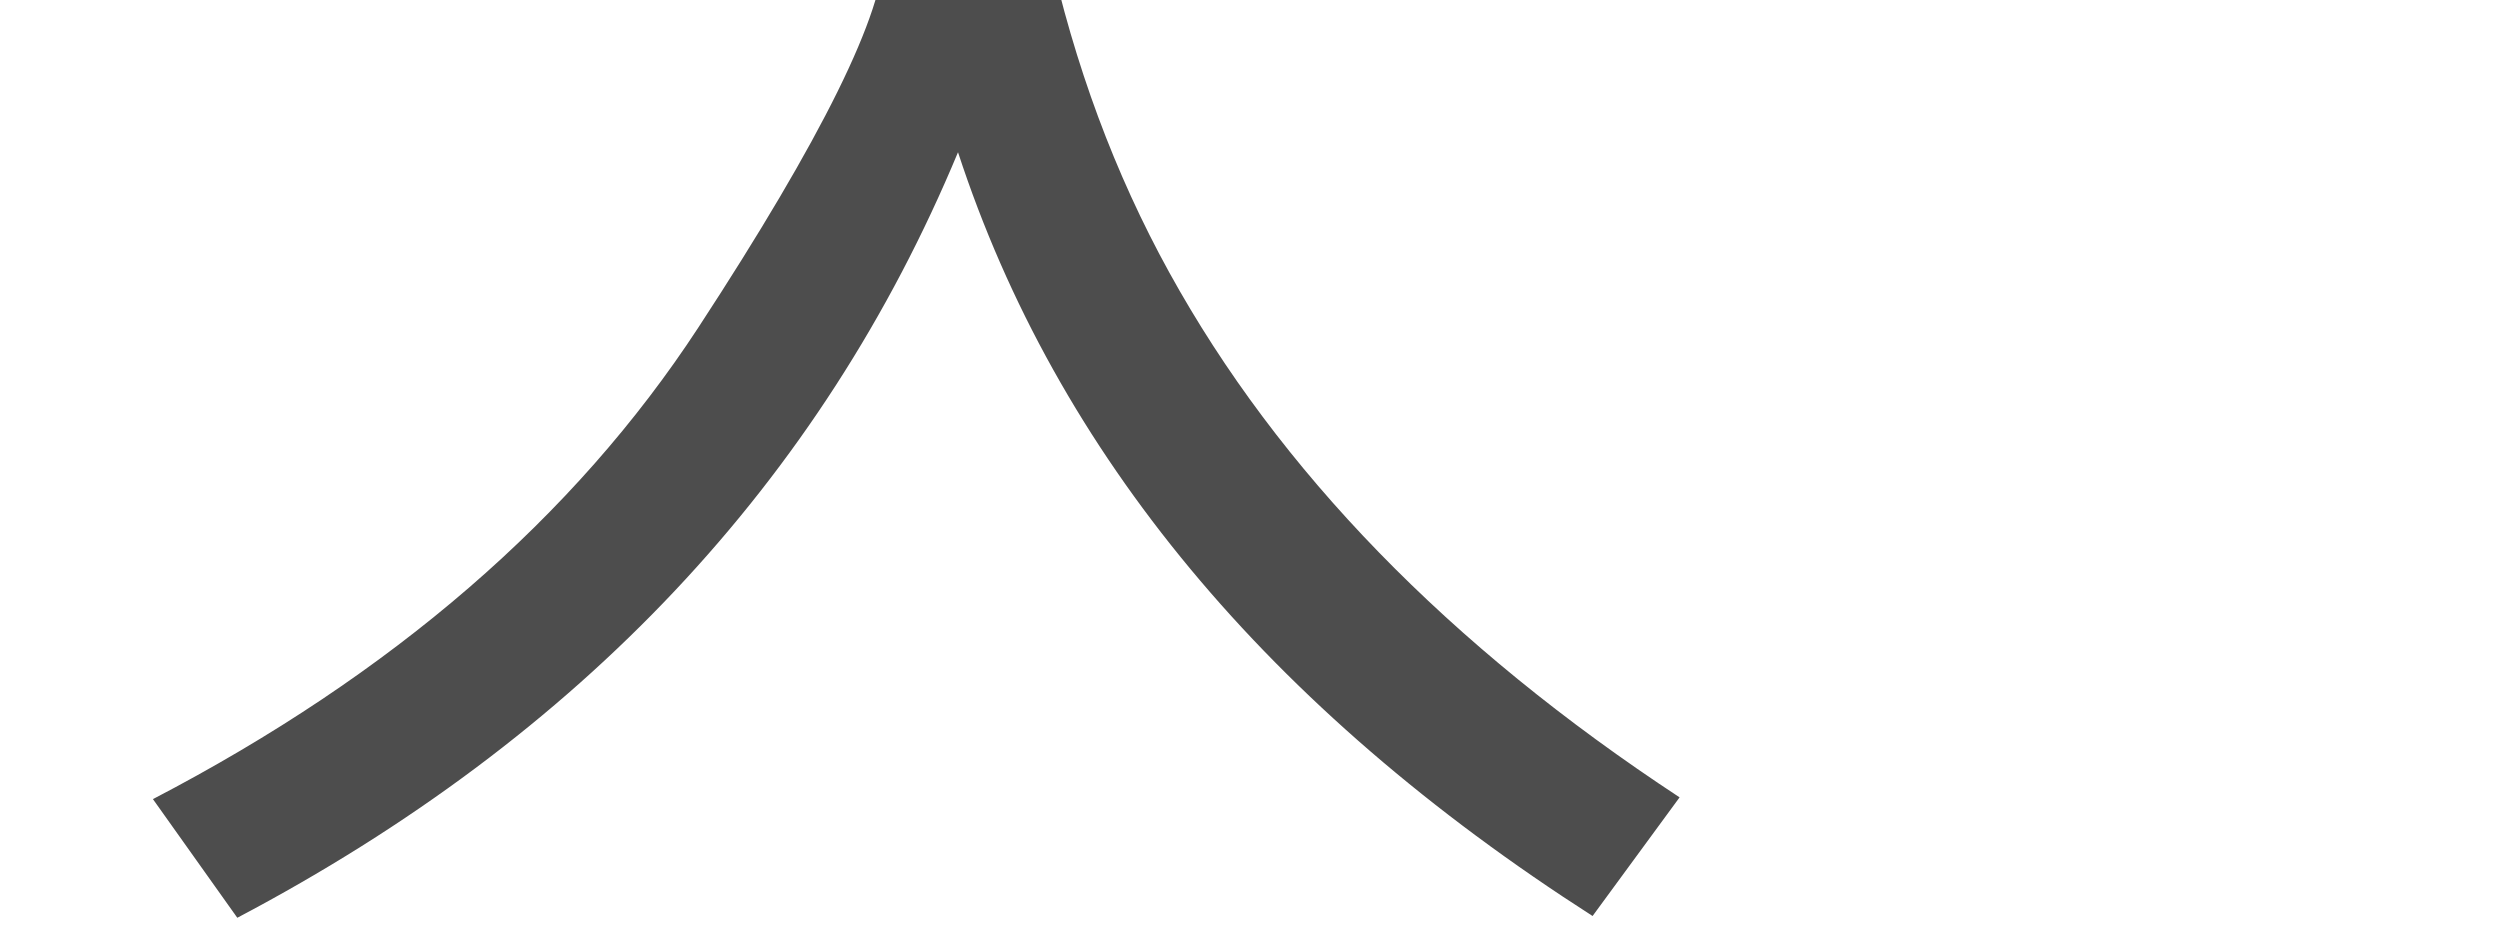 <svg xmlns="http://www.w3.org/2000/svg" viewBox="0 250 400 150"><g><path d="M268.734 377.578 L254.812 396.562 Q176.906 346.641 153.281 274.359 Q120.375 353.391 37.969 396.844 L24.469 377.859 Q81.984 347.906 111.727 302.414 Q141.469 256.922 141.469 242.156 L140.766 185.484 L89.578 185.484 L89.578 164.391 L162.422 164.391 L162.141 180 Q160.875 246.094 187.102 293.625 Q213.328 341.156 268.734 377.578 Z" fill="#4d4d4dff"/></g></svg>